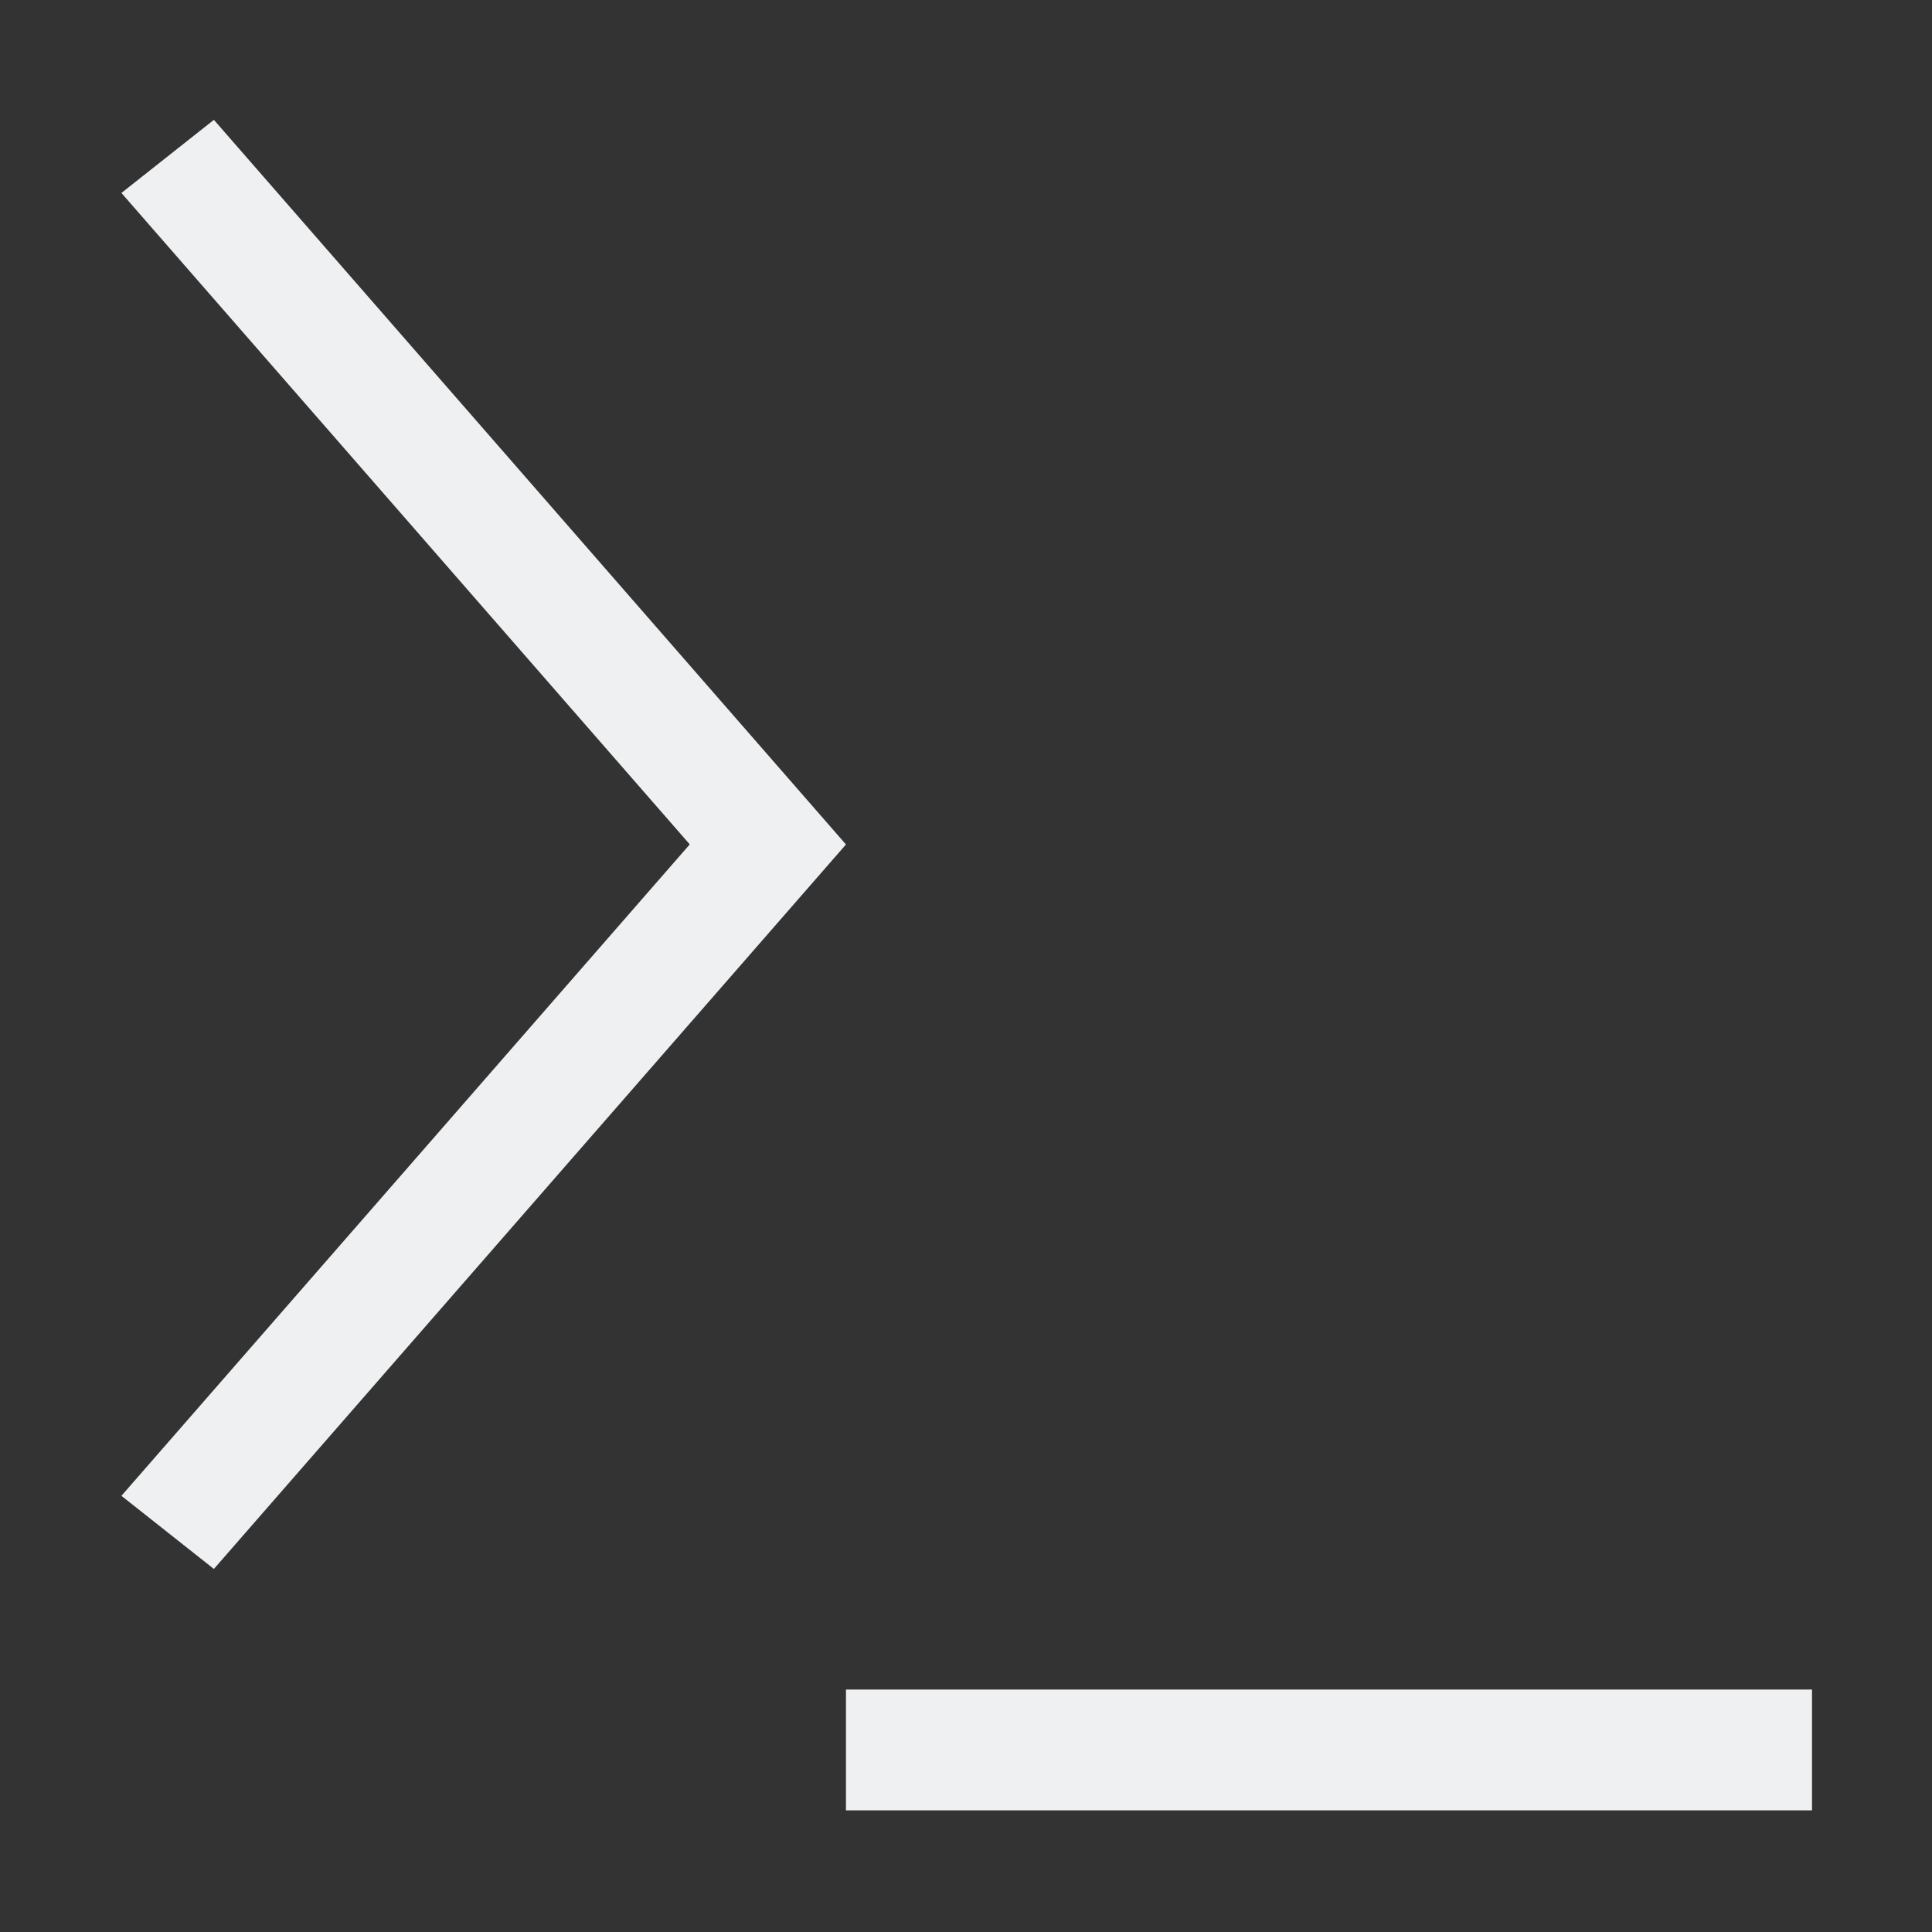 <?xml version="1.0" encoding="UTF-8" standalone="no"?>
<svg
   xmlns:dc="http://purl.org/dc/elements/1.1/"
   xmlns:cc="http://creativecommons.org/ns#"
   xmlns:rdf="http://www.w3.org/1999/02/22-rdf-syntax-ns#"
   xmlns:svg="http://www.w3.org/2000/svg"
   xmlns="http://www.w3.org/2000/svg"
   xmlns:sodipodi="http://sodipodi.sourceforge.net/DTD/sodipodi-0.dtd"
   xmlns:inkscape="http://www.inkscape.org/namespaces/inkscape"
   version="1.1"
   viewBox="0 0 96 96"
   id="svg32"
   sodipodi:docname="sbShell96.svg"
   width="96"
   height="96"
   inkscape:version="0.92.0 r15299">
  <rect x="0" y="0" width="96" height="96" fill="#333333" stroke="none"/>
  <defs
     id="defs36" />
  <sodipodi:namedview
     pagecolor="#ffffff"
     bordercolor="#666666"
     borderopacity="1"
     objecttolerance="10"
     gridtolerance="10"
     guidetolerance="10"
     inkscape:pageopacity="0"
     inkscape:pageshadow="2"
     inkscape:window-width="1552"
     inkscape:window-height="1132"
     id="namedview34"
     showgrid="false"
     inkscape:zoom="16.25"
     inkscape:cx="23.391087"
     inkscape:cy="20.51671"
     inkscape:window-x="0"
     inkscape:window-y="0"
     inkscape:window-maximized="0"
     inkscape:current-layer="svg32" />
  <g
     transform="matrix(4.2,0,0,4.2,-1367.35,-2242.557)"
     id="g30">
    <g
       id="g26"
       style="fill:#6c7a89">
      <rect
         x="256.23"
         y="514.7"
         width="0"
         height="14.668"
         id="rect2" />
      <rect
         x="263.19"
         y="537.27"
         width="0"
         height="14.668"
         id="rect4" />
      <rect
         x="265"
         y="536.21"
         width="0"
         height="14.668"
         id="rect6" />
      <rect
         x="256.23"
         y="514.7"
         width="0"
         height="14.668"
         id="rect8" />
      <rect
         x="263.19"
         y="537.27"
         width="0"
         height="14.668"
         id="rect10" />
      <rect
         x="265"
         y="536.21"
         width="0"
         height="14.668"
         id="rect12" />
      <rect
         x="256.23"
         y="514.7"
         width="0"
         height="14.668"
         id="rect14" />
      <rect
         x="263.19"
         y="537.27"
         width="0"
         height="14.668"
         id="rect16" />
      <rect
         x="265"
         y="536.21"
         width="0"
         height="14.668"
         id="rect18" />
      <rect
         x="256.23"
         y="514.7"
         width="0"
         height="14.668"
         id="rect20" />
      <rect
         x="263.19"
         y="537.27"
         width="0"
         height="14.668"
         id="rect22" />
      <rect
         x="265"
         y="536.21"
         width="0"
         height="14.668"
         id="rect24" />
    </g>
    <path
       d="m 328.09,535.36 -1.094,0.865 6.724,7.707 -6.724,7.707 1.094,0.865 7.478,-8.571 z m 7.478,18.571 v 1.429 h 11.429 v -1.429 z"
       id="path28"
       inkscape:connector-curvature="0"
       style="color:#000000;fill:#eff0f1;fill-rule:evenodd;stroke-width:1.429;color-rendering:auto;image-rendering:auto;shape-rendering:auto" />
  </g>
</svg>
